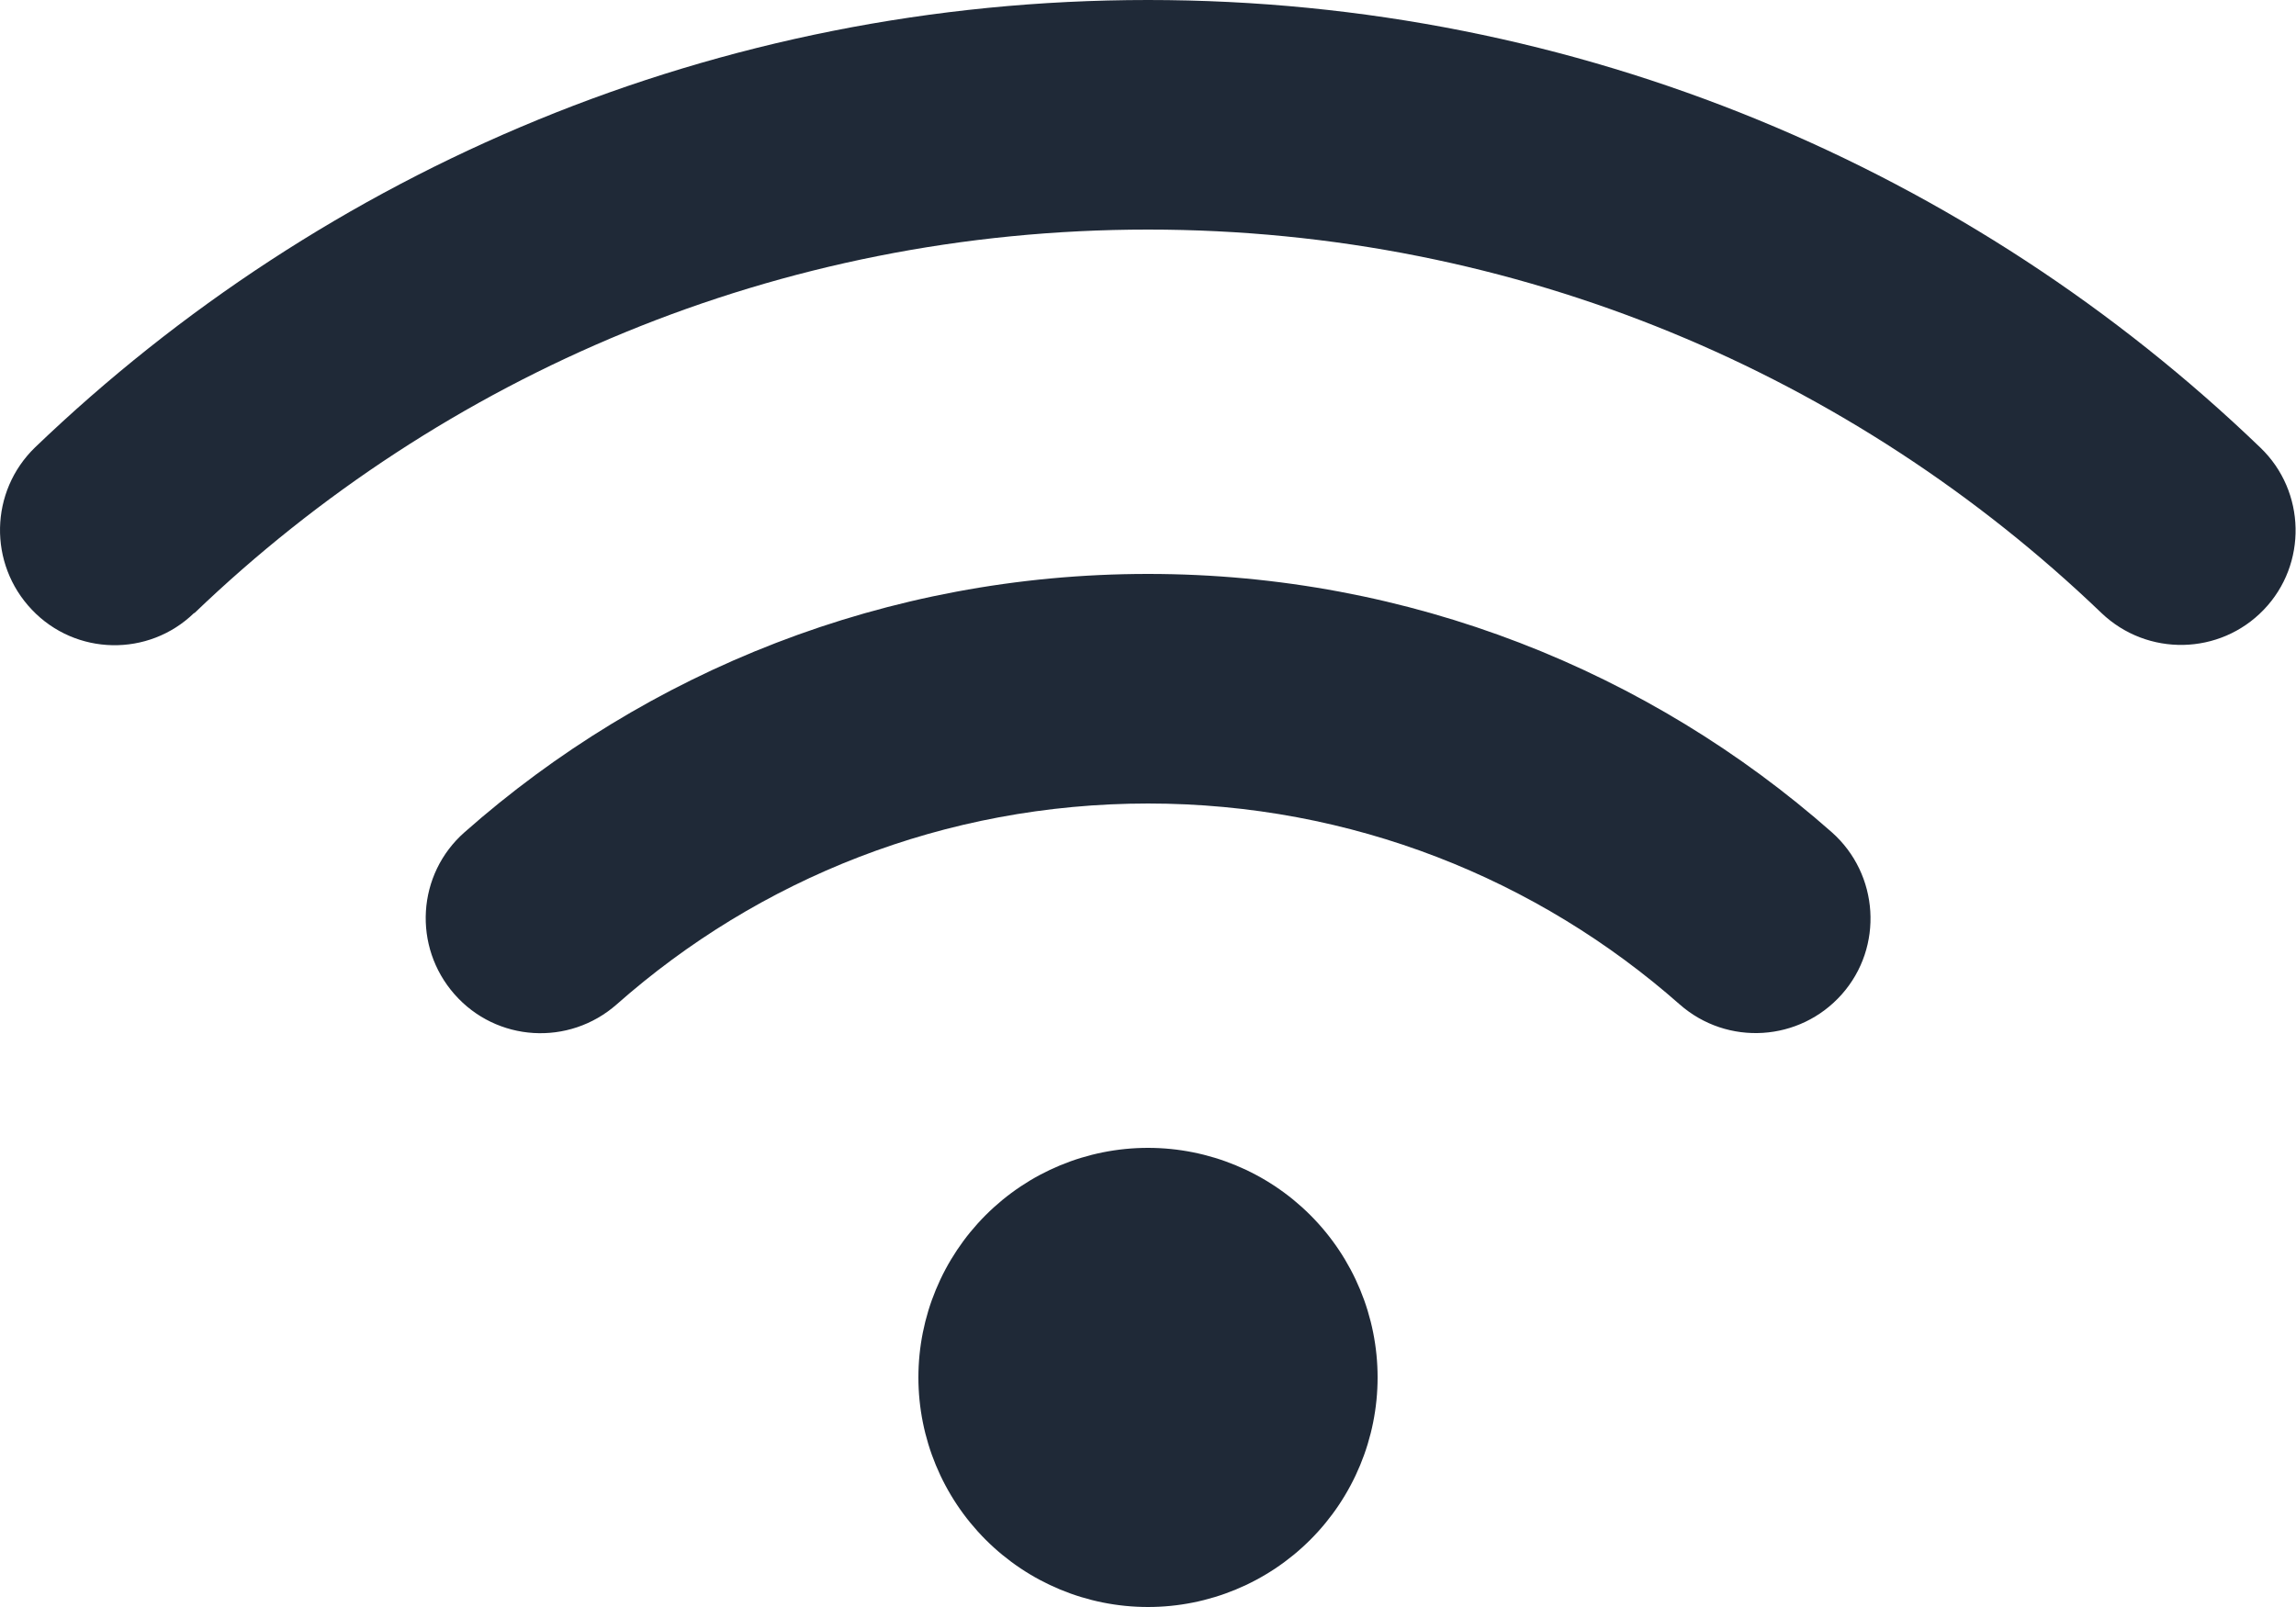 <svg width="20" height="14" viewBox="0 0 20 14" fill="none" xmlns="http://www.w3.org/2000/svg">
<path d="M1.694 5.341C3.85 3.272 6.775 2 10 2C13.225 2 16.15 3.272 18.306 5.341C18.706 5.722 19.337 5.709 19.719 5.312C20.1 4.916 20.087 4.281 19.69 3.9C17.178 1.484 13.762 0 10 0C6.237 0 2.822 1.484 0.306 3.897C-0.091 4.281 -0.103 4.912 0.278 5.312C0.659 5.713 1.294 5.725 1.69 5.341H1.694ZM10 7C11.775 7 13.394 7.659 14.631 8.75C15.047 9.116 15.678 9.075 16.044 8.662C16.409 8.25 16.369 7.616 15.956 7.25C14.369 5.85 12.281 5 10 5C7.719 5 5.631 5.85 4.047 7.25C3.631 7.616 3.594 8.247 3.959 8.662C4.325 9.078 4.956 9.116 5.372 8.75C6.606 7.659 8.225 7 10.003 7H10ZM12 12C12 11.47 11.789 10.961 11.414 10.586C11.039 10.211 10.53 10 10 10C9.469 10 8.961 10.211 8.586 10.586C8.211 10.961 8 11.47 8 12C8 12.53 8.211 13.039 8.586 13.414C8.961 13.789 9.469 14 10 14C10.53 14 11.039 13.789 11.414 13.414C11.789 13.039 12 12.53 12 12Z" fill="#1F2937"/>
</svg>
